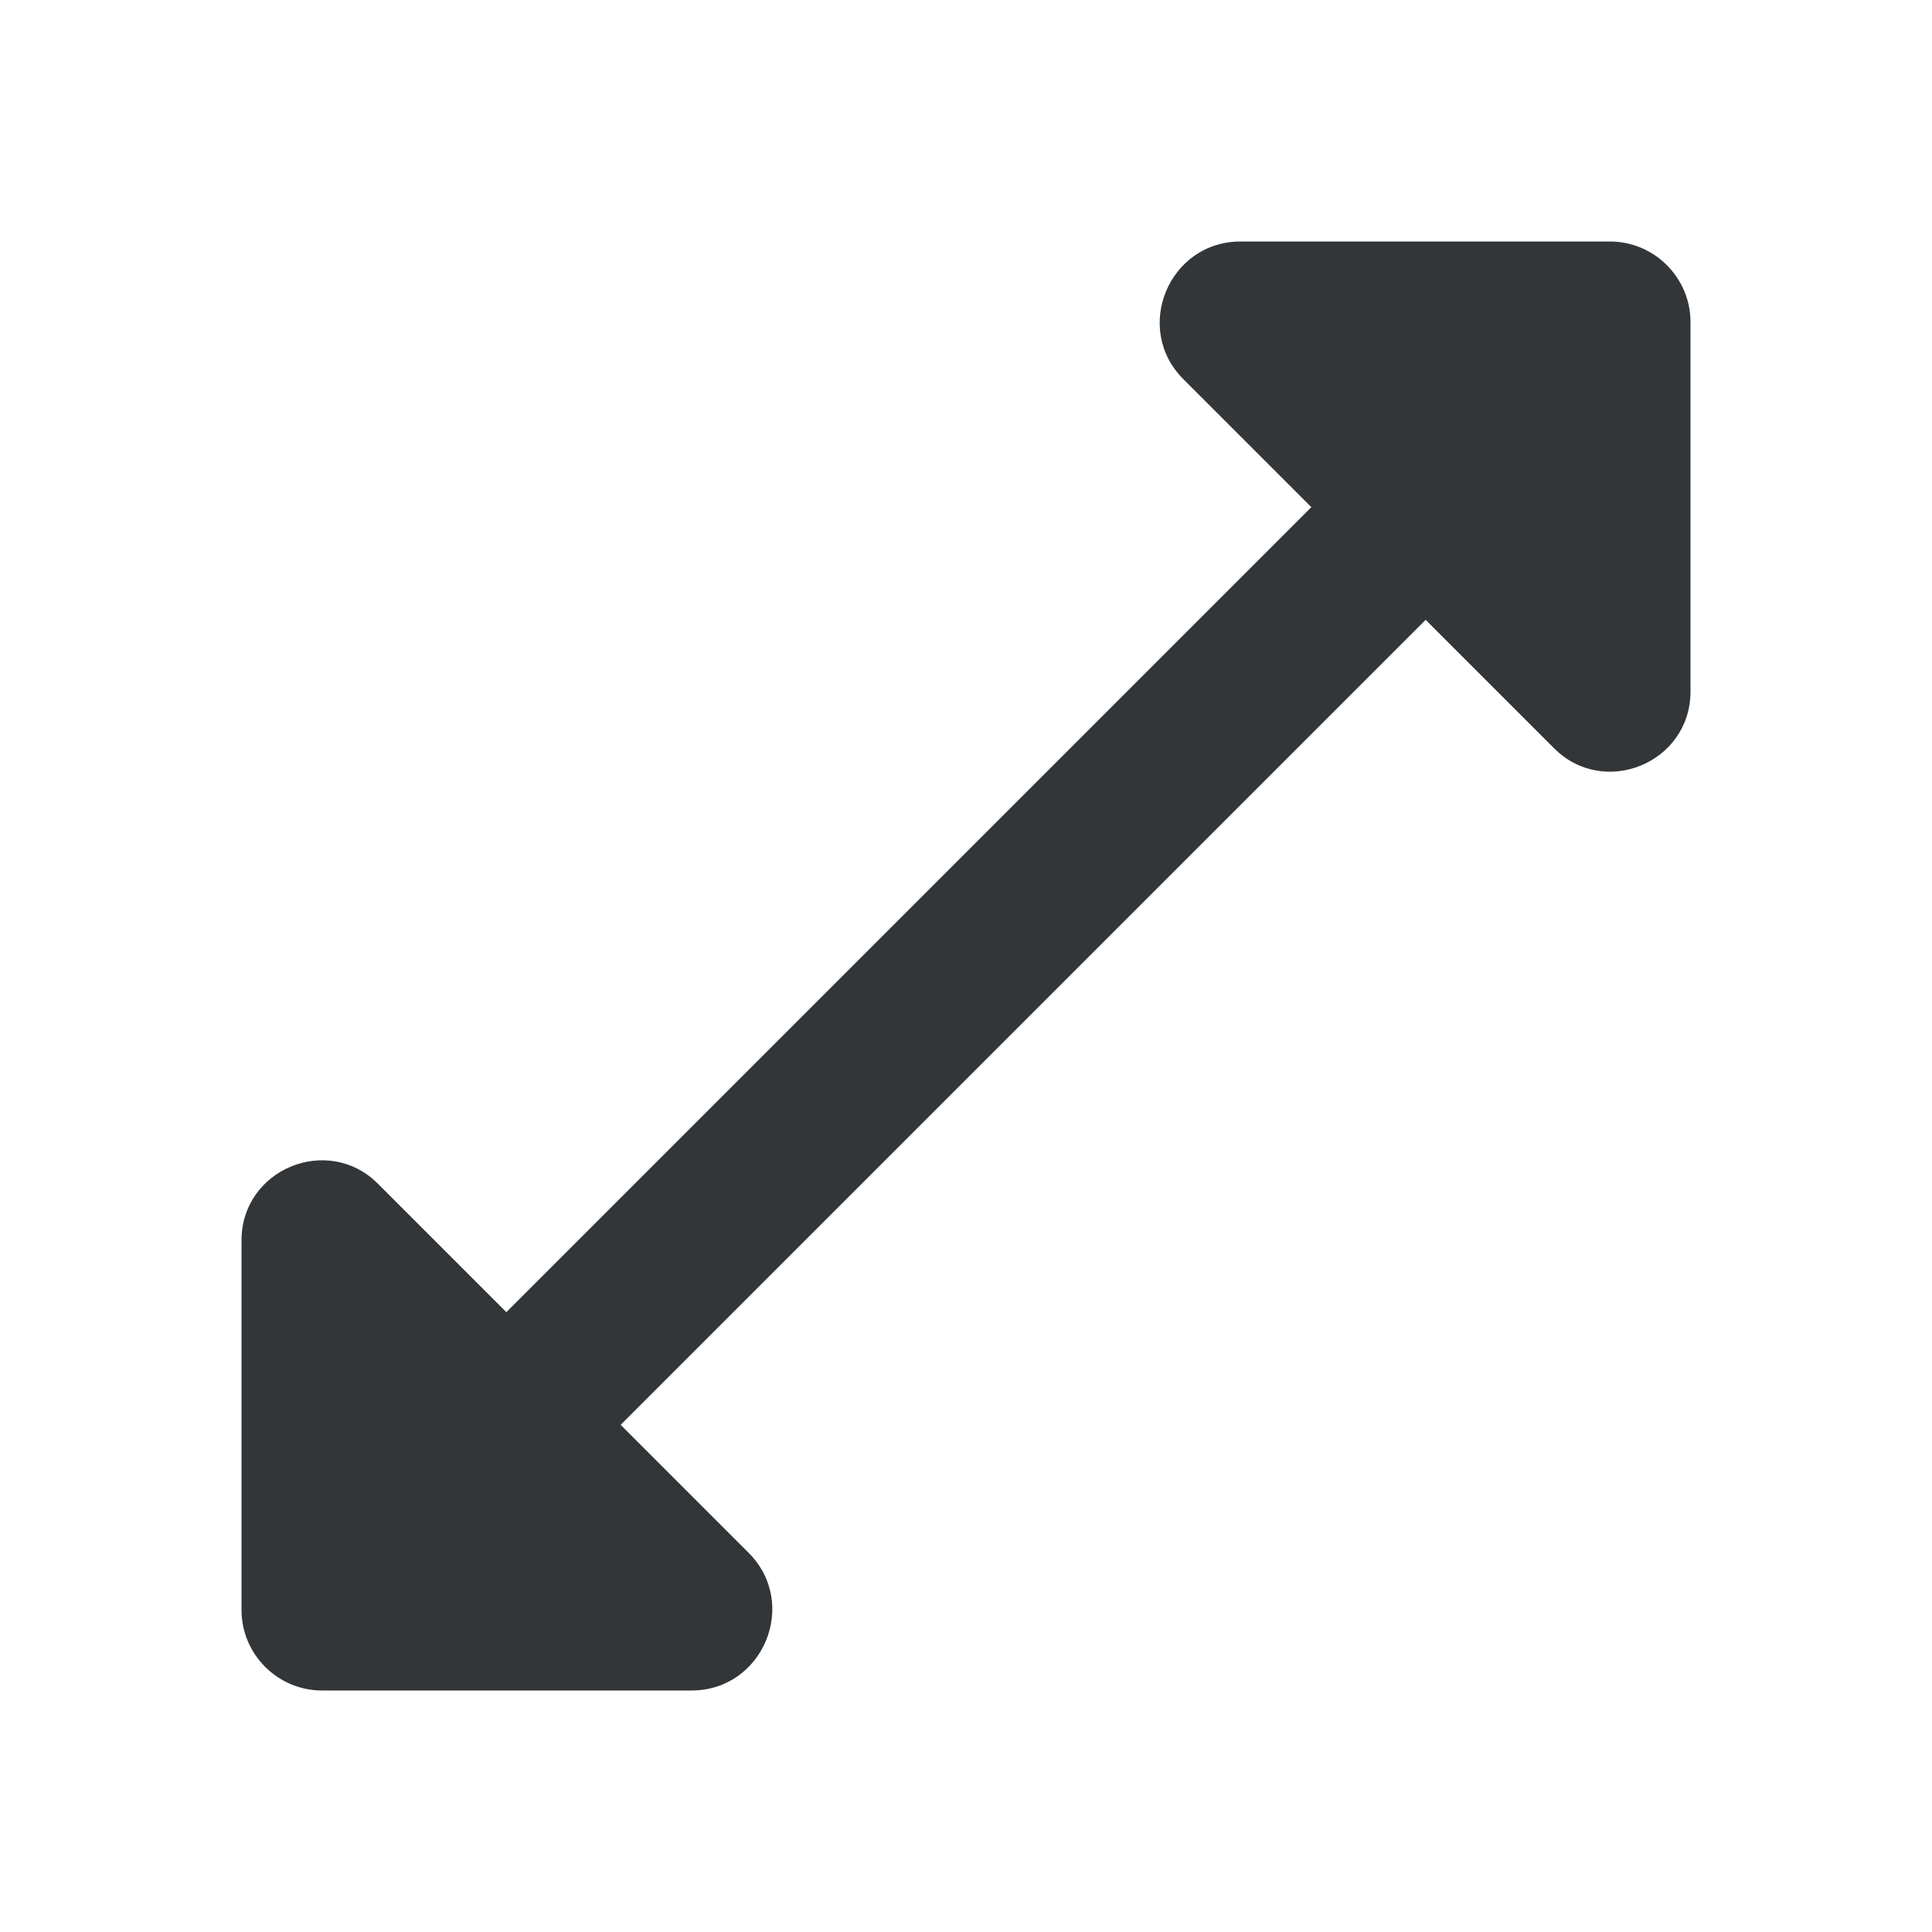 <svg width="24" height="24" viewBox="0 0 24 24" fill="none" xmlns="http://www.w3.org/2000/svg">
<g clip-path="url(#clip0_2514_2034)">
<path d="M21 8.59V4C21 3.45 20.55 3 20 3H15.41C14.52 3 14.07 4.08 14.7 4.71L16.29 6.3L6.29 16.3L4.7 14.71C4.08 14.08 3 14.52 3 15.41V20C3 20.55 3.45 21 4 21H8.59C9.48 21 9.93 19.92 9.3 19.29L7.71 17.7L17.71 7.7L19.3 9.29C19.92 9.92 21 9.48 21 8.59Z" fill="#333638"/>
</g>
<defs>
<clipPath id="clip0_2514_2034">
<rect width="24" height="24" fill="white"/>
</clipPath>
</defs>
</svg>
